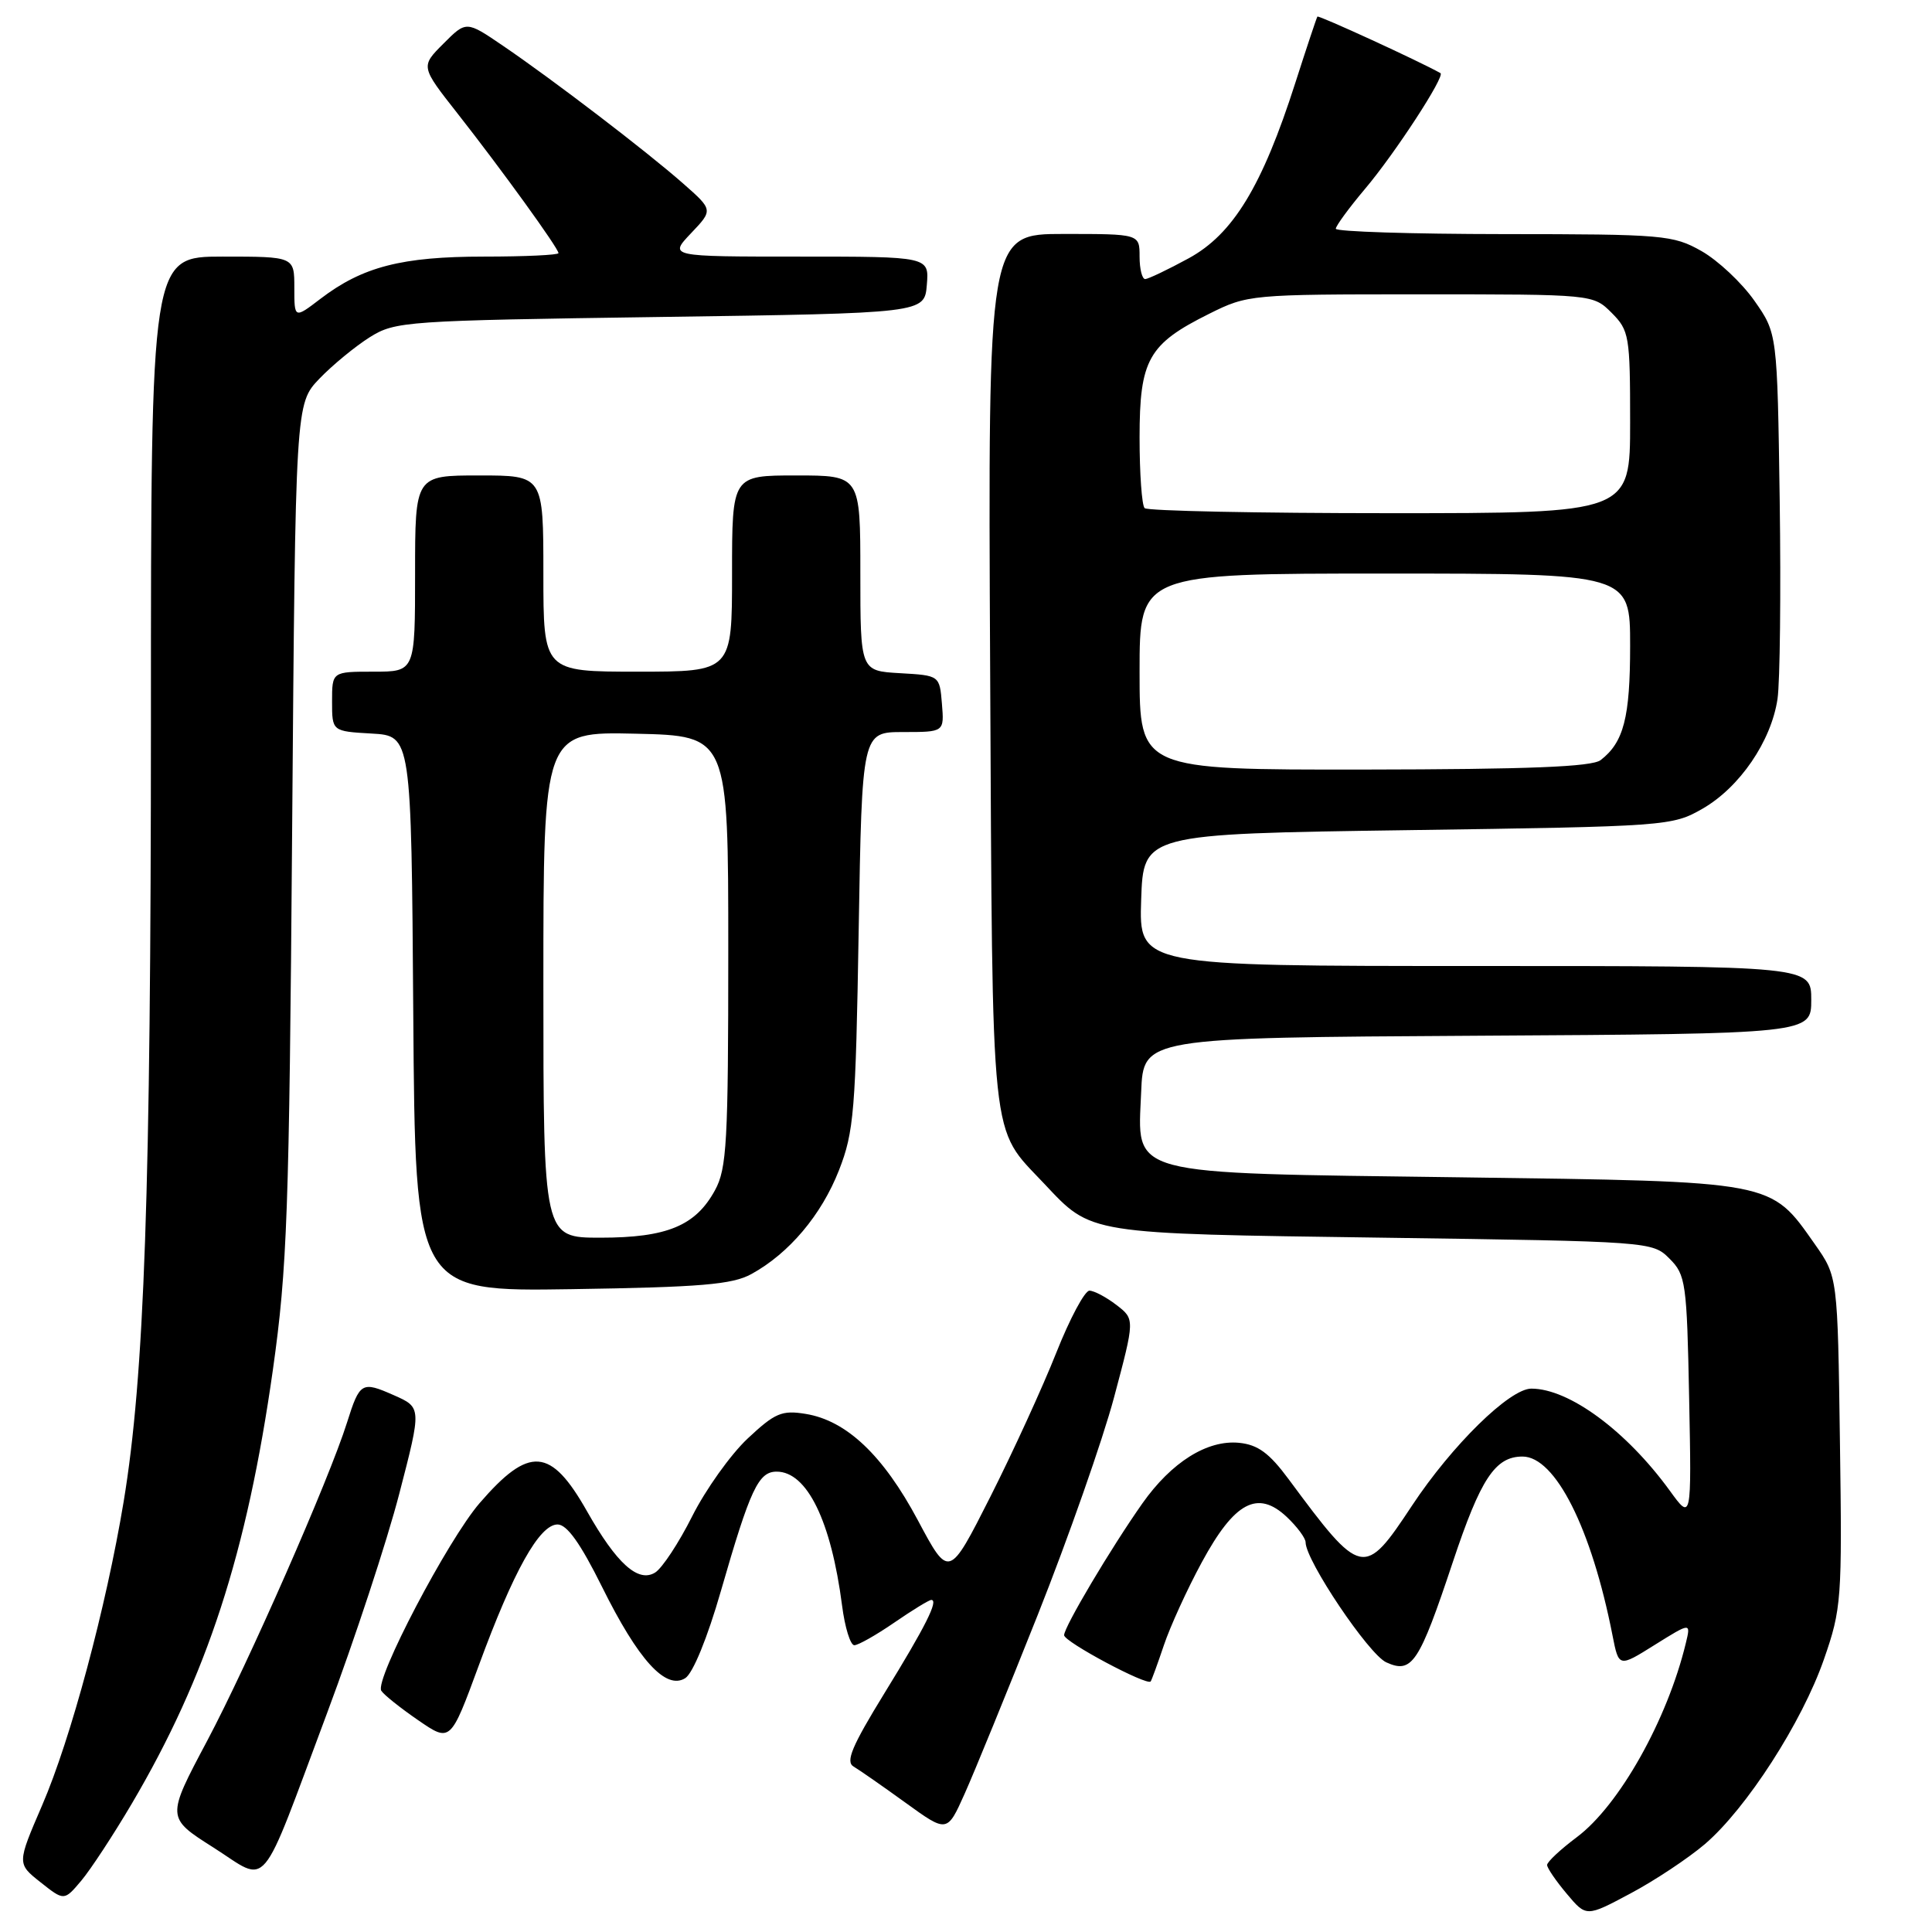 <?xml version="1.0" encoding="UTF-8" standalone="no"?>
<!DOCTYPE svg PUBLIC "-//W3C//DTD SVG 1.1//EN" "http://www.w3.org/Graphics/SVG/1.1/DTD/svg11.dtd" >
<svg xmlns="http://www.w3.org/2000/svg" xmlns:xlink="http://www.w3.org/1999/xlink" version="1.1" viewBox="0 0 256 256">
 <g >
 <path fill="currentColor"
d=" M 225.90 244.36 C 231.42 239.63 238.78 228.21 241.68 219.87 C 244.01 213.17 244.10 212.00 243.80 191.03 C 243.50 169.17 243.50 169.17 240.49 164.88 C 234.52 156.40 235.40 156.57 193.45 156.00 C 148.72 155.40 150.75 155.94 151.21 144.70 C 151.50 137.50 151.50 137.50 195.75 137.24 C 240.00 136.98 240.00 136.98 240.00 132.49 C 240.00 128.00 240.00 128.00 195.46 128.00 C 150.92 128.00 150.92 128.00 151.21 119.25 C 151.50 110.50 151.50 110.50 186.50 110.00 C 220.93 109.51 221.57 109.46 225.59 107.16 C 230.52 104.33 234.70 98.21 235.53 92.61 C 235.86 90.35 235.99 78.52 235.82 66.33 C 235.50 44.17 235.50 44.17 232.46 39.84 C 230.79 37.46 227.64 34.51 225.46 33.27 C 221.69 31.14 220.44 31.03 199.25 31.02 C 187.01 31.01 177.00 30.69 177.00 30.31 C 177.00 29.94 178.74 27.56 180.87 25.03 C 184.84 20.34 191.53 10.06 190.87 9.69 C 188.06 8.11 174.71 1.98 174.56 2.20 C 174.45 2.37 173.13 6.32 171.63 11.00 C 167.24 24.69 163.39 31.02 157.50 34.23 C 154.75 35.73 152.16 36.96 151.75 36.98 C 151.34 36.99 151.00 35.65 151.00 34.00 C 151.00 31.00 151.00 31.00 140.95 31.00 C 130.91 31.00 130.91 31.00 131.20 88.75 C 131.53 152.89 131.14 149.16 138.36 156.84 C 144.71 163.59 143.85 163.45 183.22 164.00 C 218.74 164.50 218.96 164.51 221.22 166.78 C 223.37 168.92 223.52 169.95 223.82 185.27 C 224.14 201.50 224.14 201.50 221.24 197.50 C 215.48 189.58 207.90 184.00 202.91 184.00 C 200.04 184.00 192.40 191.49 187.10 199.50 C 180.74 209.12 180.41 209.05 170.75 196.00 C 168.18 192.53 166.68 191.43 164.18 191.18 C 159.96 190.77 155.23 193.74 151.37 199.21 C 147.21 205.12 141.00 215.57 141.00 216.67 C 141.00 217.55 151.99 223.41 152.47 222.80 C 152.60 222.63 153.39 220.47 154.22 218.00 C 155.05 215.53 157.31 210.57 159.25 207.00 C 163.57 199.02 166.64 197.38 170.49 200.99 C 171.87 202.29 173.00 203.81 173.00 204.37 C 173.00 206.77 181.36 219.21 183.69 220.27 C 187.10 221.82 188.03 220.42 192.51 206.97 C 196.19 195.93 198.12 193.00 201.74 193.00 C 206.09 193.00 210.89 202.53 213.67 216.72 C 214.50 220.94 214.50 220.94 219.27 217.95 C 224.05 214.97 224.05 214.97 223.38 217.73 C 220.93 227.88 214.56 239.23 208.93 243.44 C 206.77 245.06 205.00 246.71 205.00 247.12 C 205.00 247.52 206.17 249.23 207.60 250.93 C 210.19 254.02 210.19 254.02 216.05 250.89 C 219.27 249.18 223.70 246.23 225.90 244.36 Z  M 17.46 239.00 C 27.43 222.08 32.72 205.81 36.16 181.50 C 38.06 168.03 38.32 160.74 38.71 110.00 C 39.15 53.50 39.15 53.50 42.32 50.18 C 44.07 48.36 47.08 45.89 49.00 44.68 C 52.38 42.57 53.70 42.48 87.50 42.00 C 122.50 41.50 122.50 41.50 122.81 37.75 C 123.12 34.00 123.12 34.00 105.87 34.00 C 88.63 34.00 88.63 34.00 91.56 30.91 C 94.50 27.82 94.50 27.82 90.50 24.30 C 85.66 20.04 73.30 10.59 66.64 6.06 C 61.78 2.75 61.78 2.75 58.76 5.78 C 55.73 8.81 55.73 8.81 60.62 15.03 C 66.51 22.53 74.00 32.90 74.00 33.54 C 74.00 33.79 69.56 34.00 64.13 34.00 C 53.25 34.00 48.04 35.34 42.48 39.58 C 39.00 42.24 39.00 42.24 39.00 38.12 C 39.00 34.00 39.00 34.00 29.50 34.00 C 20.00 34.00 20.00 34.00 20.00 95.25 C 19.99 158.00 19.14 182.31 16.38 199.00 C 14.06 212.97 9.38 230.43 5.58 239.22 C 2.25 246.94 2.25 246.94 5.37 249.41 C 8.50 251.89 8.50 251.89 10.77 249.20 C 12.02 247.71 15.03 243.12 17.46 239.00 Z  M 43.37 226.91 C 46.99 217.23 51.29 204.18 52.91 197.91 C 55.87 186.50 55.87 186.50 52.18 184.87 C 47.93 182.99 47.67 183.14 45.98 188.50 C 43.63 195.98 32.87 220.46 27.45 230.67 C 22.04 240.85 22.04 240.85 28.27 244.80 C 35.76 249.56 34.20 251.41 43.37 226.91 Z  M 137.50 214.00 C 141.54 203.82 146.10 190.84 147.62 185.15 C 150.38 174.80 150.38 174.80 147.94 172.92 C 146.60 171.89 144.99 171.03 144.36 171.02 C 143.74 171.01 141.76 174.71 139.96 179.25 C 138.16 183.79 134.23 192.38 131.22 198.34 C 125.74 209.17 125.74 209.17 121.62 201.44 C 117.03 192.84 112.17 188.23 106.76 187.35 C 103.59 186.83 102.69 187.22 99.05 190.63 C 96.79 192.76 93.49 197.39 91.72 200.91 C 89.95 204.44 87.74 207.79 86.81 208.37 C 84.56 209.76 81.71 207.19 77.77 200.23 C 72.98 191.77 70.13 191.56 63.56 199.16 C 59.34 204.04 49.62 222.58 50.52 224.03 C 50.84 224.55 53.03 226.30 55.40 227.93 C 59.69 230.88 59.69 230.88 63.44 220.69 C 68.04 208.16 71.48 202.00 73.88 202.00 C 75.13 202.00 76.91 204.50 79.77 210.26 C 84.58 219.97 88.22 223.97 90.79 222.37 C 91.81 221.74 93.73 217.05 95.53 210.79 C 99.41 197.32 100.49 195.00 102.91 195.00 C 106.94 195.00 110.13 201.54 111.58 212.75 C 111.95 215.64 112.68 218.00 113.20 218.00 C 113.72 218.00 116.10 216.65 118.50 215.00 C 120.90 213.35 123.10 212.00 123.40 212.00 C 124.40 212.00 122.66 215.48 117.18 224.38 C 112.88 231.38 112.01 233.44 113.11 234.08 C 113.87 234.53 116.97 236.69 120.00 238.88 C 125.50 242.86 125.50 242.86 127.82 237.68 C 129.10 234.83 133.45 224.18 137.50 214.00 Z  M 99.56 168.82 C 104.55 166.09 108.85 160.99 111.17 155.06 C 113.16 149.98 113.38 147.23 113.78 123.25 C 114.22 97.00 114.22 97.00 119.67 97.00 C 125.12 97.00 125.12 97.00 124.81 93.25 C 124.50 89.50 124.50 89.50 119.25 89.20 C 114.00 88.90 114.00 88.90 114.00 75.95 C 114.00 63.00 114.00 63.00 105.50 63.00 C 97.00 63.00 97.00 63.00 97.00 76.00 C 97.00 89.00 97.00 89.00 84.50 89.00 C 72.00 89.00 72.00 89.00 72.00 76.00 C 72.00 63.00 72.00 63.00 63.50 63.00 C 55.00 63.00 55.00 63.00 55.00 76.00 C 55.00 89.00 55.00 89.00 49.50 89.00 C 44.00 89.00 44.00 89.00 44.00 92.95 C 44.00 96.90 44.00 96.90 49.25 97.20 C 54.50 97.50 54.50 97.50 54.76 134.32 C 55.02 171.14 55.02 171.14 75.76 170.82 C 92.86 170.56 97.04 170.21 99.56 168.82 Z  M 151.00 89.00 C 151.00 76.00 151.00 76.00 183.50 76.00 C 216.00 76.00 216.00 76.00 216.00 85.57 C 216.00 95.09 215.15 98.36 212.09 100.72 C 210.92 101.61 202.56 101.94 180.75 101.97 C 151.00 102.00 151.00 102.00 151.00 89.00 Z  M 151.67 67.33 C 151.30 66.97 151.00 62.75 151.00 57.97 C 151.00 47.66 152.16 45.59 160.20 41.59 C 165.33 39.03 165.67 39.00 188.24 39.00 C 211.09 39.00 211.09 39.00 213.55 41.45 C 215.88 43.79 216.00 44.50 216.00 55.95 C 216.00 68.00 216.00 68.00 184.17 68.00 C 166.66 68.00 152.03 67.70 151.67 67.33 Z  M 72.00 130.47 C 72.00 96.94 72.00 96.94 84.25 97.22 C 96.50 97.50 96.50 97.50 96.50 126.00 C 96.50 151.36 96.31 154.86 94.73 157.73 C 92.16 162.43 88.37 164.00 79.55 164.00 C 72.00 164.00 72.00 164.00 72.00 130.47 Z "/>
</g>
</svg>